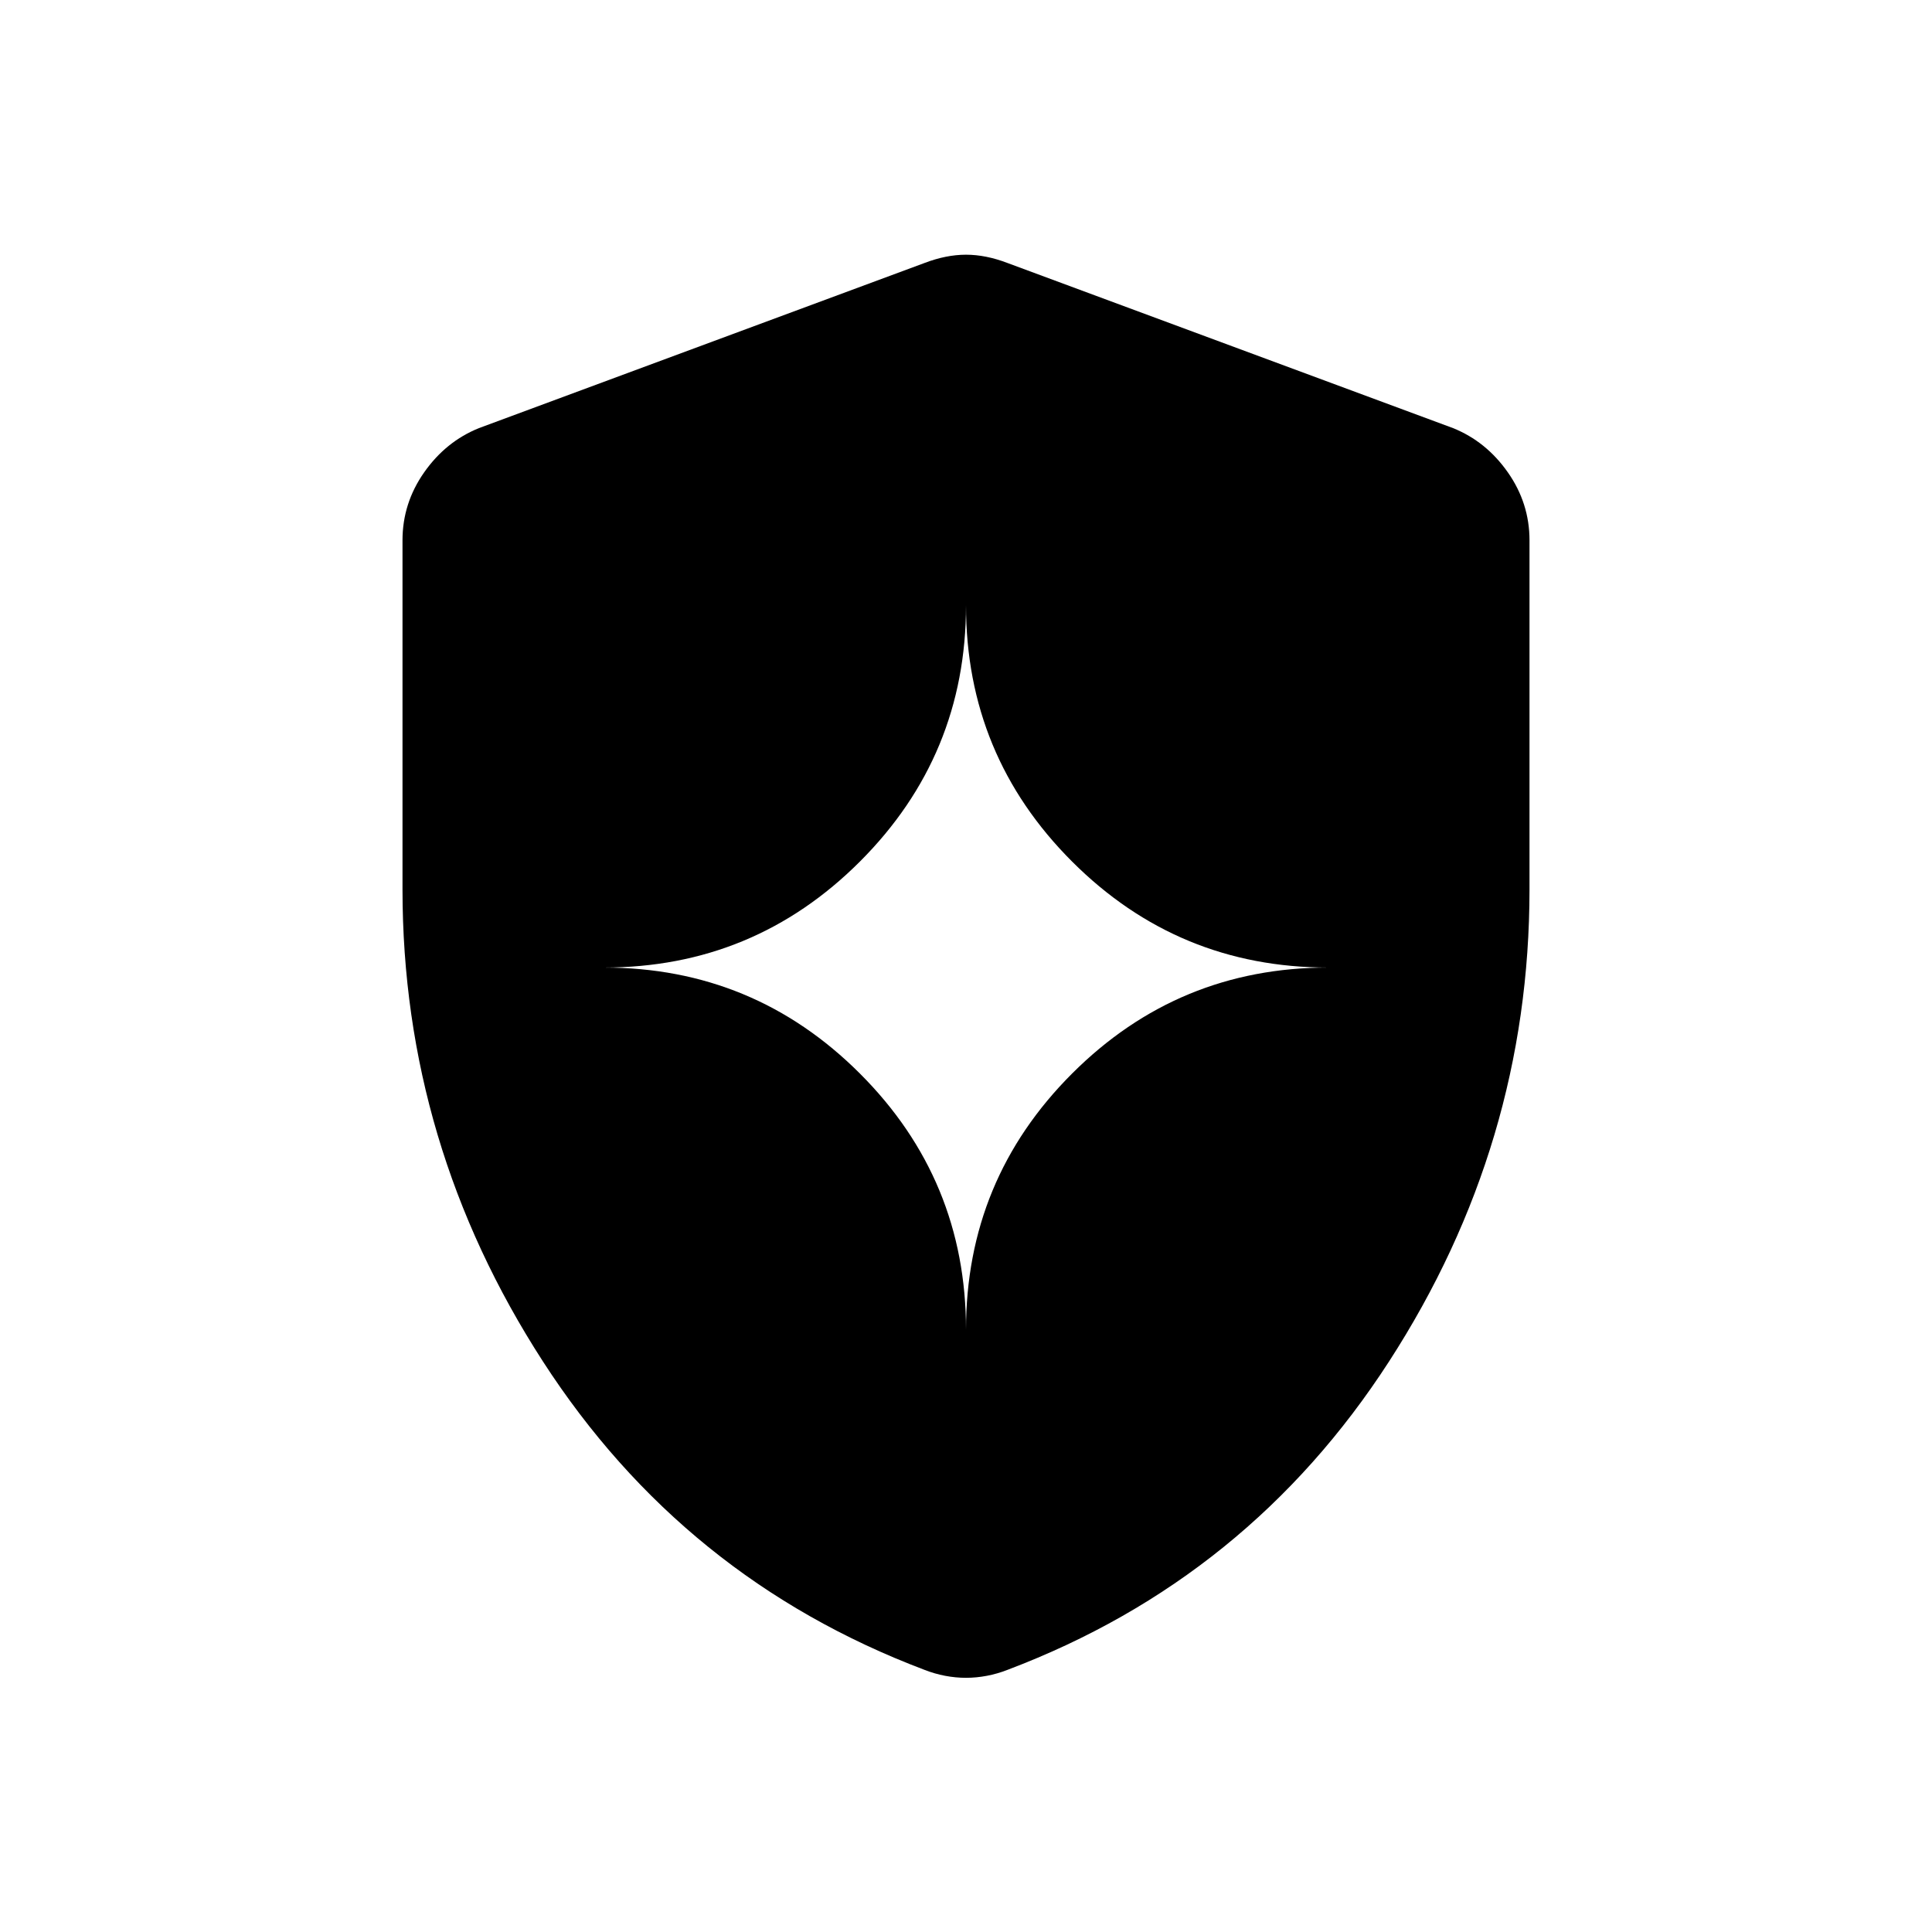 <svg xmlns="http://www.w3.org/2000/svg" height="40" viewBox="0 -960 960 960" width="40"><path d="M480-299.231q0-74.615 52.692-127.307Q585.385-479.231 660-479.231q-74.615 0-127.308-52.692Q480-584.615 480-659.231q0 74.616-52.692 127.308Q374.615-479.231 300-479.231q74.615 0 127.308 52.693Q480-373.846 480-299.231Zm0 172.924q-5.154 0-10.41-1-5.257-1-10.334-3-119.718-45.308-189.487-153.218Q200-391.436 200-518.103v-173.41q0-18.436 10.756-33.769 10.757-15.334 27.192-21.975l221.539-82.102q10.718-4.077 20.513-4.077 9.795 0 20.513 4.077l221.539 82.102q16.435 6.641 27.192 21.975Q760-709.949 760-691.513v173.41q0 126.667-69.769 234.578-69.769 107.91-189.487 153.218-5.077 2-10.334 3-5.256 1-10.41 1Z"/></svg>